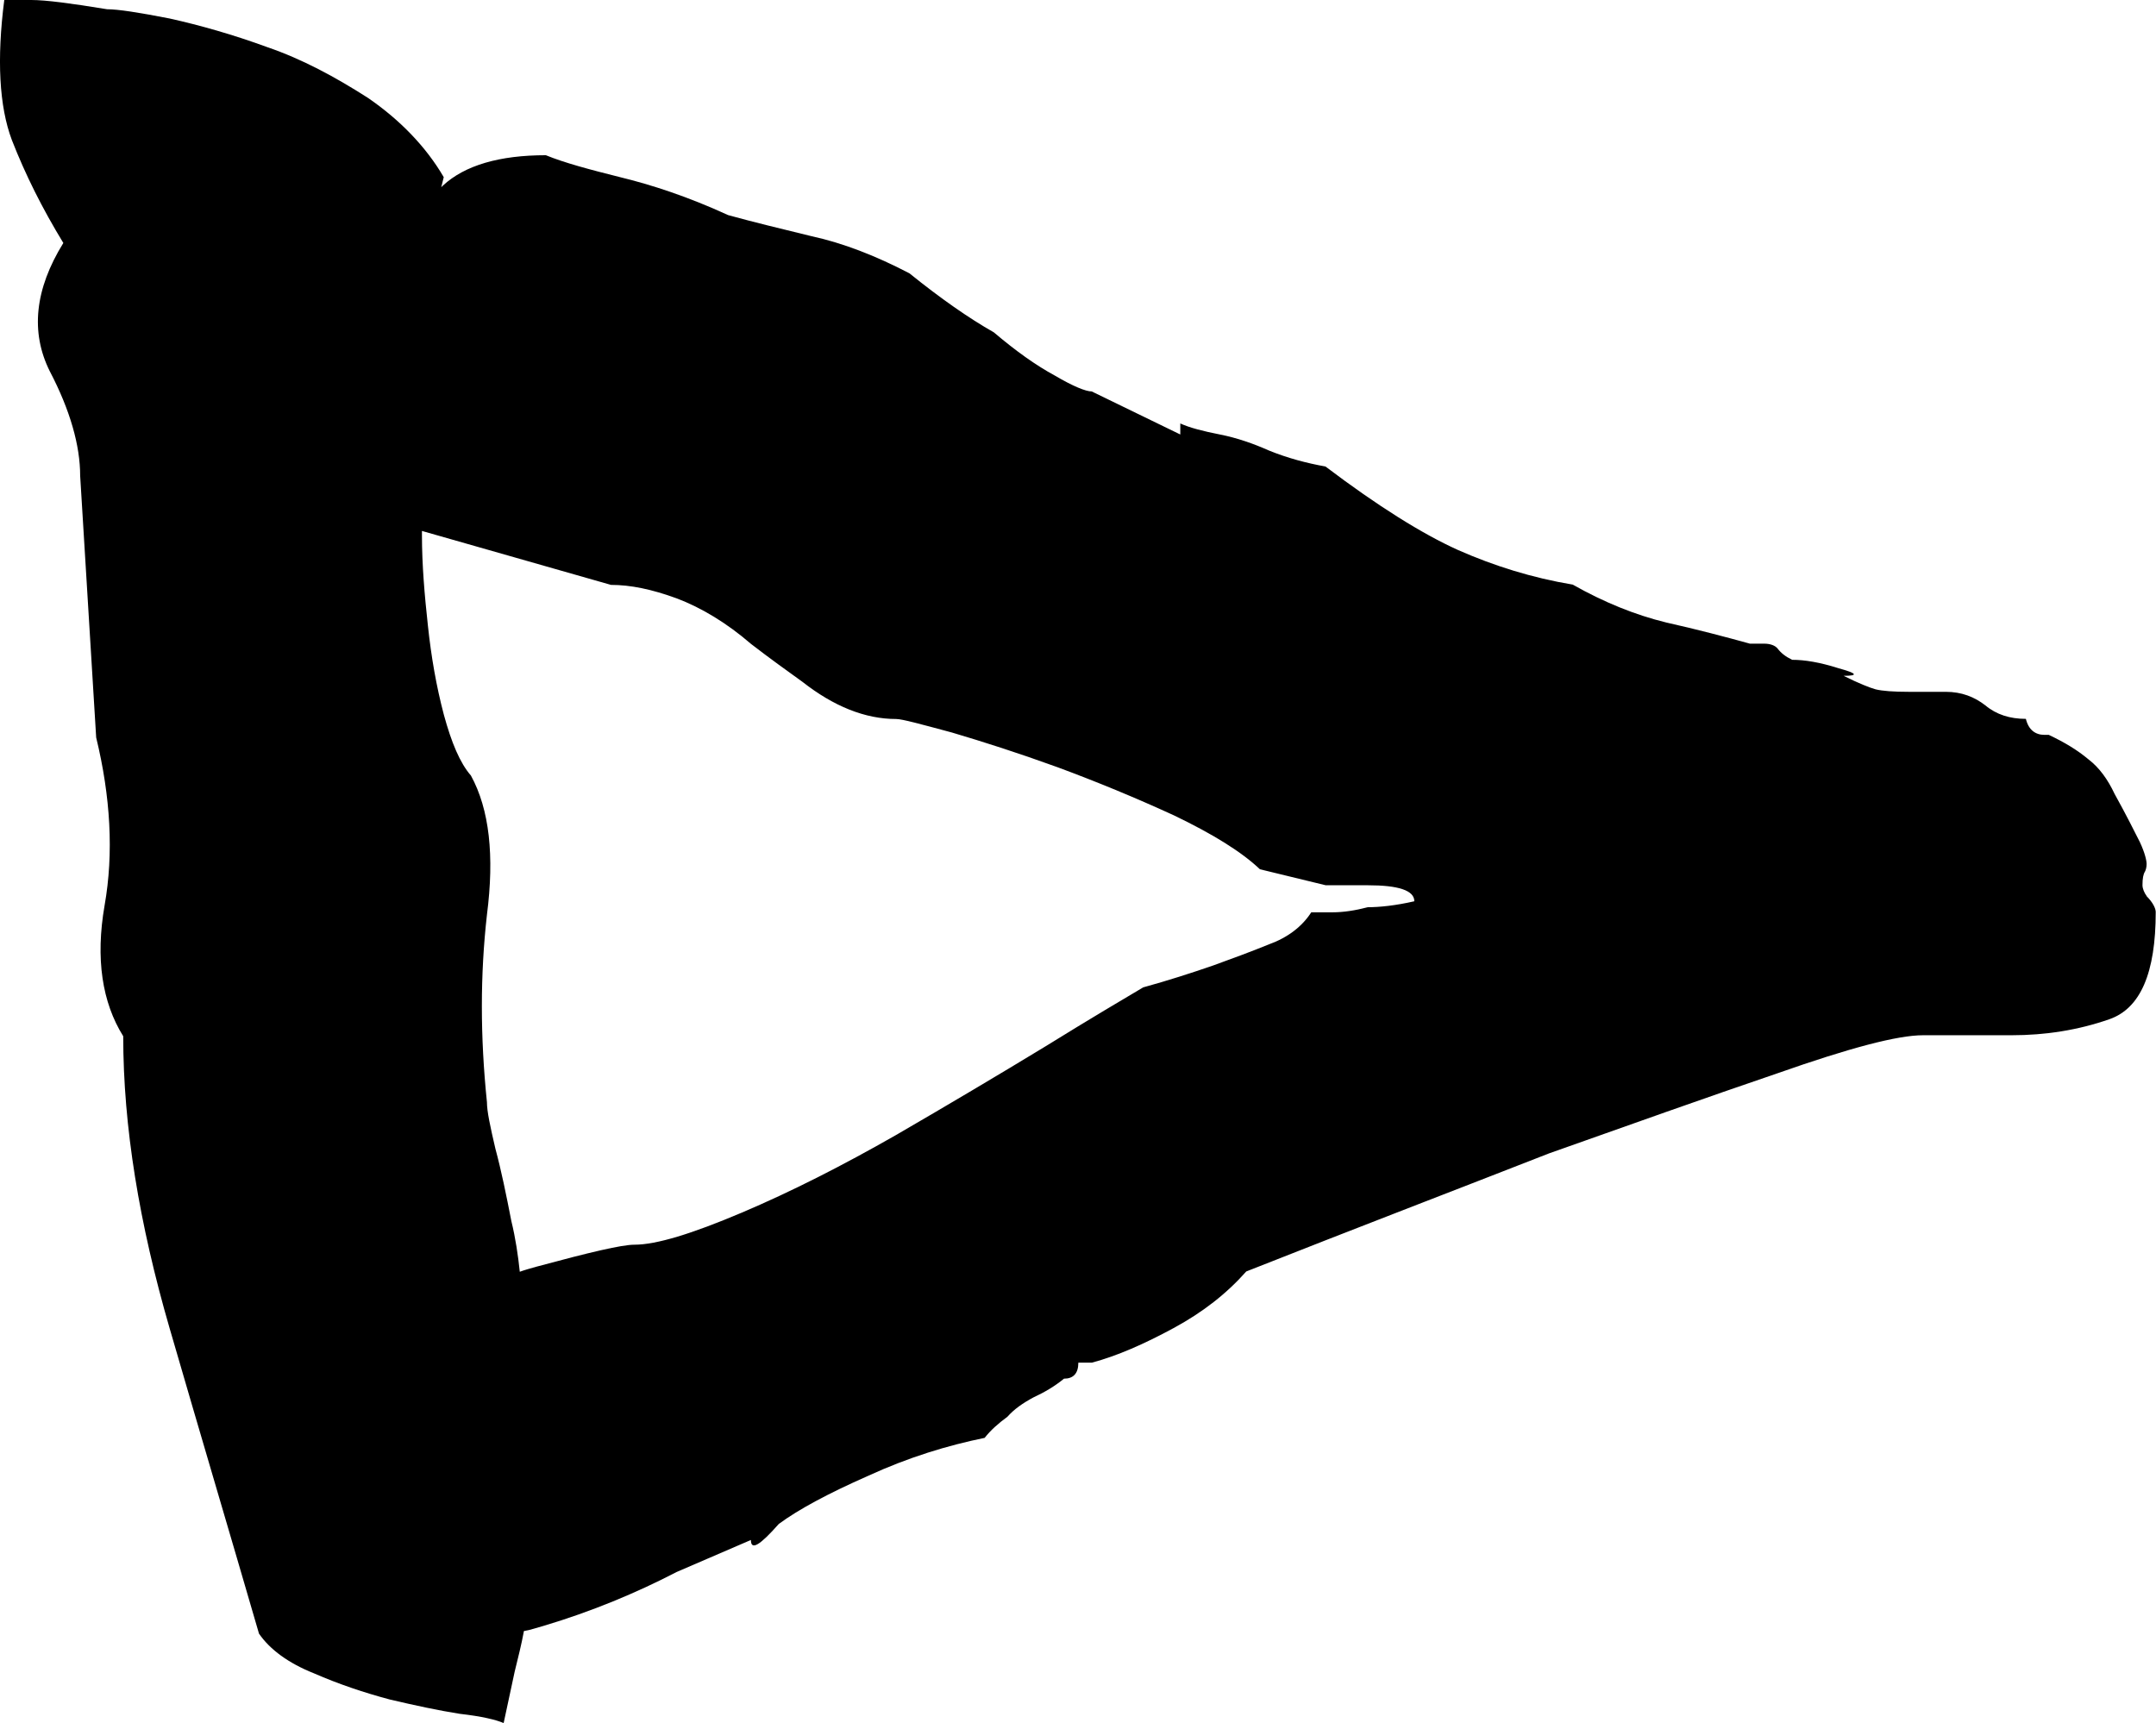 <?xml version="1.0" encoding="UTF-8"?><svg id="Réteg_1" xmlns="http://www.w3.org/2000/svg" viewBox="0 0 156.25 124.88"><path d="m155.58,64.95c-.18-.24-.31-.55-.31-.8,0-.49.06-.8.18-.98.06-.12.12-.31.12-.55s-.12-.8-.49-1.59c-.37-.73-.98-1.96-1.83-3.49-.49-1.04-1.1-1.9-1.9-2.51-.8-.67-1.71-1.22-2.87-1.77h-.31c-.67,0-1.16-.37-1.35-1.16-1.16,0-2.14-.31-2.94-.98-.79-.61-1.71-.98-2.87-.98h-2.69c-1.1,0-1.9-.06-2.39-.18-.43-.12-1.22-.43-2.32-.98,1.1,0,.98-.18-.37-.55-1.35-.43-2.45-.61-3.36-.61-.49-.24-.8-.49-1.04-.8-.18-.24-.55-.37-.98-.37h-1.04c-1.77-.49-3.85-1.04-6.05-1.53-2.26-.55-4.53-1.47-6.79-2.75-2.94-.49-5.69-1.35-8.32-2.51-2.57-1.16-5.81-3.18-9.6-6.05-1.35-.24-2.75-.61-4.1-1.16-1.1-.49-2.32-.92-3.55-1.16-1.22-.24-2.2-.49-2.87-.8v.8l-6.42-3.12c-.43,0-1.35-.37-2.69-1.16-1.35-.73-2.81-1.77-4.4-3.12-1.83-1.04-3.85-2.45-6.12-4.28-2.45-1.28-4.83-2.2-7.09-2.69-2.26-.55-4.28-1.04-6.05-1.53-2.94-1.35-5.57-2.2-7.83-2.75-2.2-.55-4.04-1.04-5.38-1.59-3.36,0-5.87.73-7.46,2.2q-.06.06-.12.12c.06-.24.12-.49.18-.73-1.28-2.2-3.18-4.16-5.5-5.75-2.39-1.53-4.77-2.81-7.28-3.67-2.51-.92-4.89-1.59-7.09-2.08-2.2-.43-3.73-.67-4.53-.67C5.14.24,3.31,0,2.27,0H.31C-.24,4.28-.06,7.71.86,10.15c.98,2.51,2.2,4.95,3.73,7.46-2.08,3.36-2.39,6.48-.98,9.3,1.47,2.81,2.2,5.38,2.2,7.58l1.16,18.96c1.04,4.28,1.28,8.38.61,12.17-.67,3.85-.18,7.03,1.35,9.48,0,6.54,1.16,13.58,3.36,21.16s4.4,14.98,6.48,22.14c.8,1.16,2.14,2.14,3.97,2.87,1.83.8,3.67,1.41,5.5,1.9,1.83.43,3.55.8,5.08,1.04,1.59.18,2.63.43,3.18.67l.8-3.73c.24-.98.49-1.96.67-2.94.43-.06.92-.24,1.41-.37,3.49-1.04,6.73-2.39,9.66-3.91l5.38-2.32c0,.8.67.37,2.02-1.16,1.41-1.04,3.55-2.2,6.48-3.49,2.94-1.35,5.75-2.2,8.44-2.75.43-.55.98-1.04,1.65-1.53.49-.55,1.1-.98,1.9-1.41.8-.37,1.53-.8,2.2-1.35.67,0,1.04-.37,1.04-1.16h.98c1.83-.49,3.79-1.35,5.93-2.51,2.14-1.16,3.85-2.51,5.26-4.1,7.89-3.12,15.23-5.93,21.95-8.56,5.87-2.08,11.37-4.04,16.57-5.81,5.2-1.83,8.68-2.75,10.52-2.75h6.42c2.45,0,4.83-.37,7.09-1.16s3.36-3.36,3.36-7.77c0-.24-.18-.67-.67-1.16Zm-56.45.8c-.92.24-1.77.37-2.57.37h-1.53c-.67,1.04-1.71,1.83-3.06,2.32-1.35.55-2.69,1.04-4.04,1.53-1.59.55-3.3,1.1-5.08,1.59-1.35.8-3.73,2.2-7.09,4.28-3.42,2.08-7.03,4.22-10.82,6.42-3.85,2.2-7.58,4.1-11.19,5.63-3.61,1.53-6.18,2.32-7.77,2.32-.92,0-3.24.55-7.09,1.59-.43.12-.86.24-1.22.37-.12-1.16-.31-2.45-.61-3.67-.37-1.9-.73-3.67-1.16-5.26-.37-1.59-.61-2.69-.61-3.36-.49-4.77-.49-9.23,0-13.58.55-4.28.18-7.64-1.16-10.09-.8-.92-1.41-2.39-1.96-4.4-.55-2.08-.92-4.22-1.16-6.48-.24-2.2-.43-4.4-.43-6.54v-.31l13.7,3.91c1.41,0,2.94.31,4.77.98,1.77.67,3.61,1.77,5.38,3.3,1.35,1.04,2.63,1.96,3.73,2.75,2.26,1.77,4.53,2.69,6.79,2.69.43,0,1.77.37,4.04.98,2.26.67,4.77,1.47,7.64,2.51,2.81,1.04,5.63,2.2,8.44,3.49,2.81,1.35,4.89,2.63,6.24,3.91l4.77,1.16h3.06c2.2,0,3.36.37,3.36,1.16-1.35.31-2.51.43-3.36.43Z"/></svg>